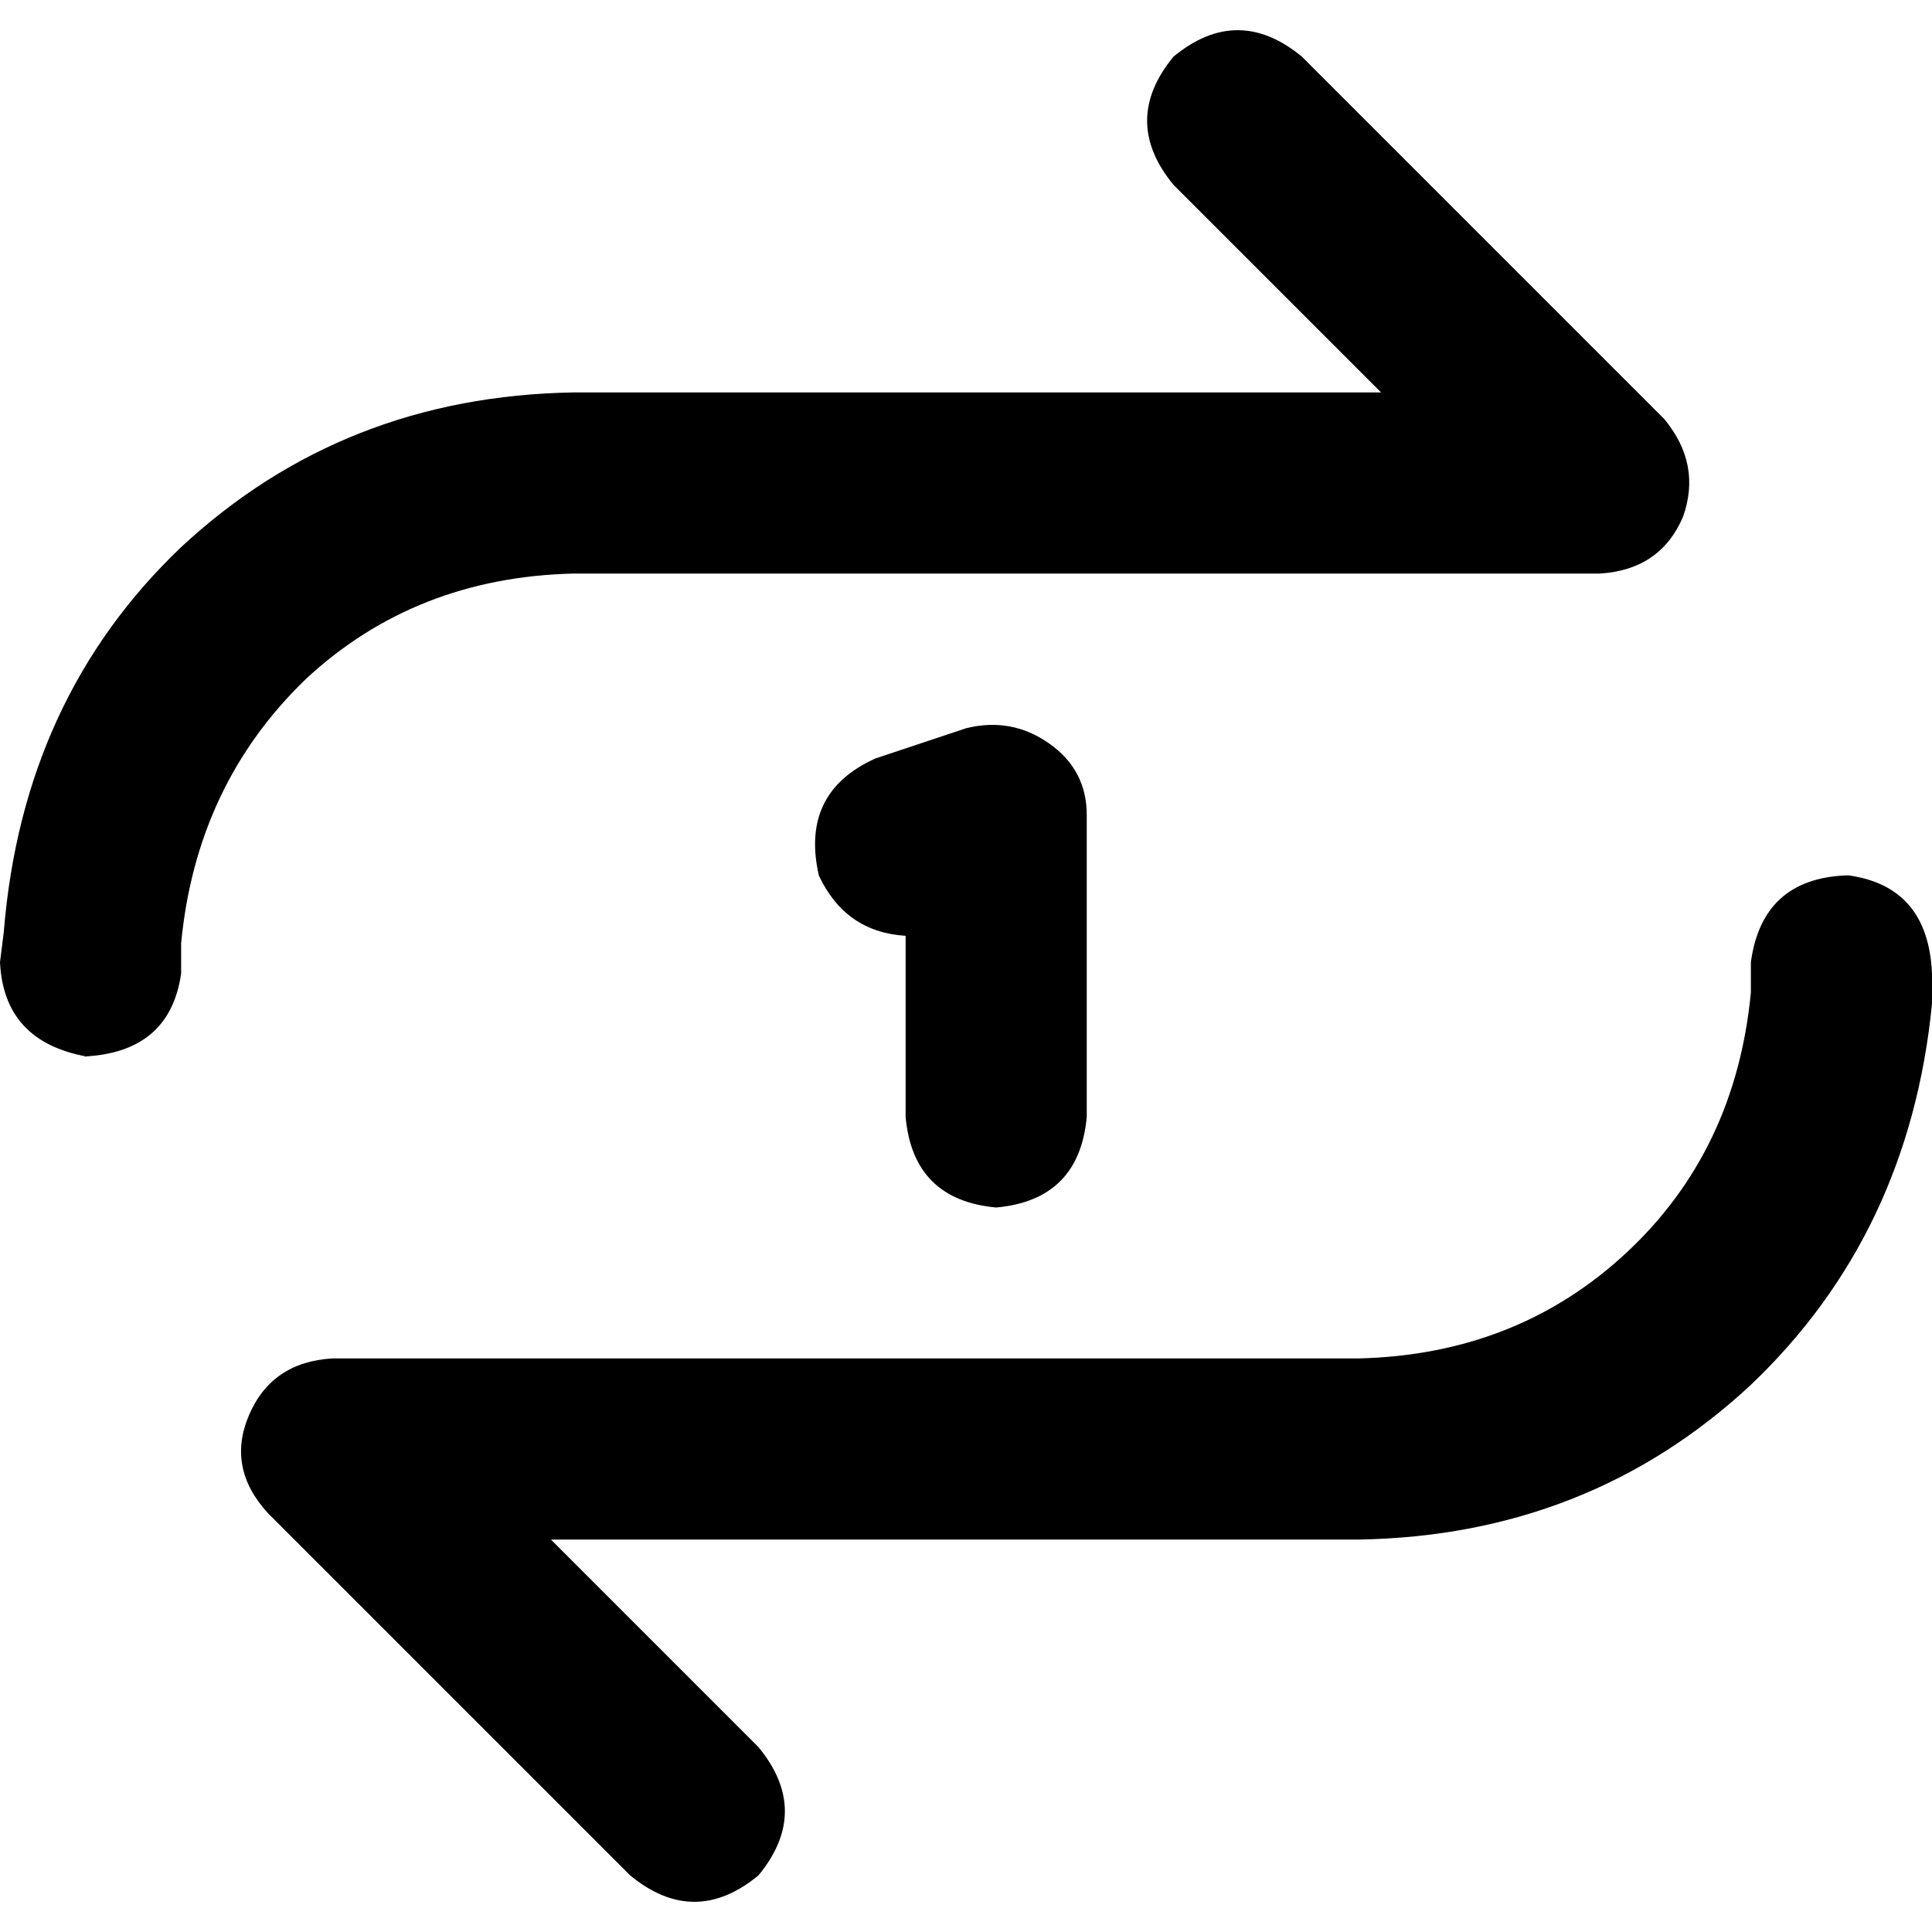 <svg xmlns="http://www.w3.org/2000/svg" viewBox="0 0 512 512">
  <path d="M 23 280 Q 1 276 0 255 L 1 247 Q 6 185 48 145 Q 91 105 152 104 L 366 104 L 311 49 Q 297 32 311 15 Q 328 1 345 15 L 441 111 Q 451 123 446 137 Q 440 151 424 152 L 152 152 Q 110 153 81 180 Q 52 208 48 250 L 48 258 Q 45 279 22 280 L 23 280 Z M 490 232 Q 511 235 512 258 L 512 266 Q 506 327 464 367 Q 421 407 360 408 L 146 408 L 201 463 Q 215 480 201 497 Q 184 511 167 497 L 71 401 Q 60 389 66 375 Q 72 361 88 360 L 360 360 Q 402 359 431 332 Q 460 305 464 263 L 464 255 Q 467 233 489 232 L 490 232 Z M 288 216 L 288 296 Q 286 318 264 320 Q 242 318 240 296 L 240 248 Q 224 247 217 232 Q 212 210 232 201 L 256 193 Q 268 190 278 197 Q 288 204 288 216 L 288 216 Z" />
</svg>